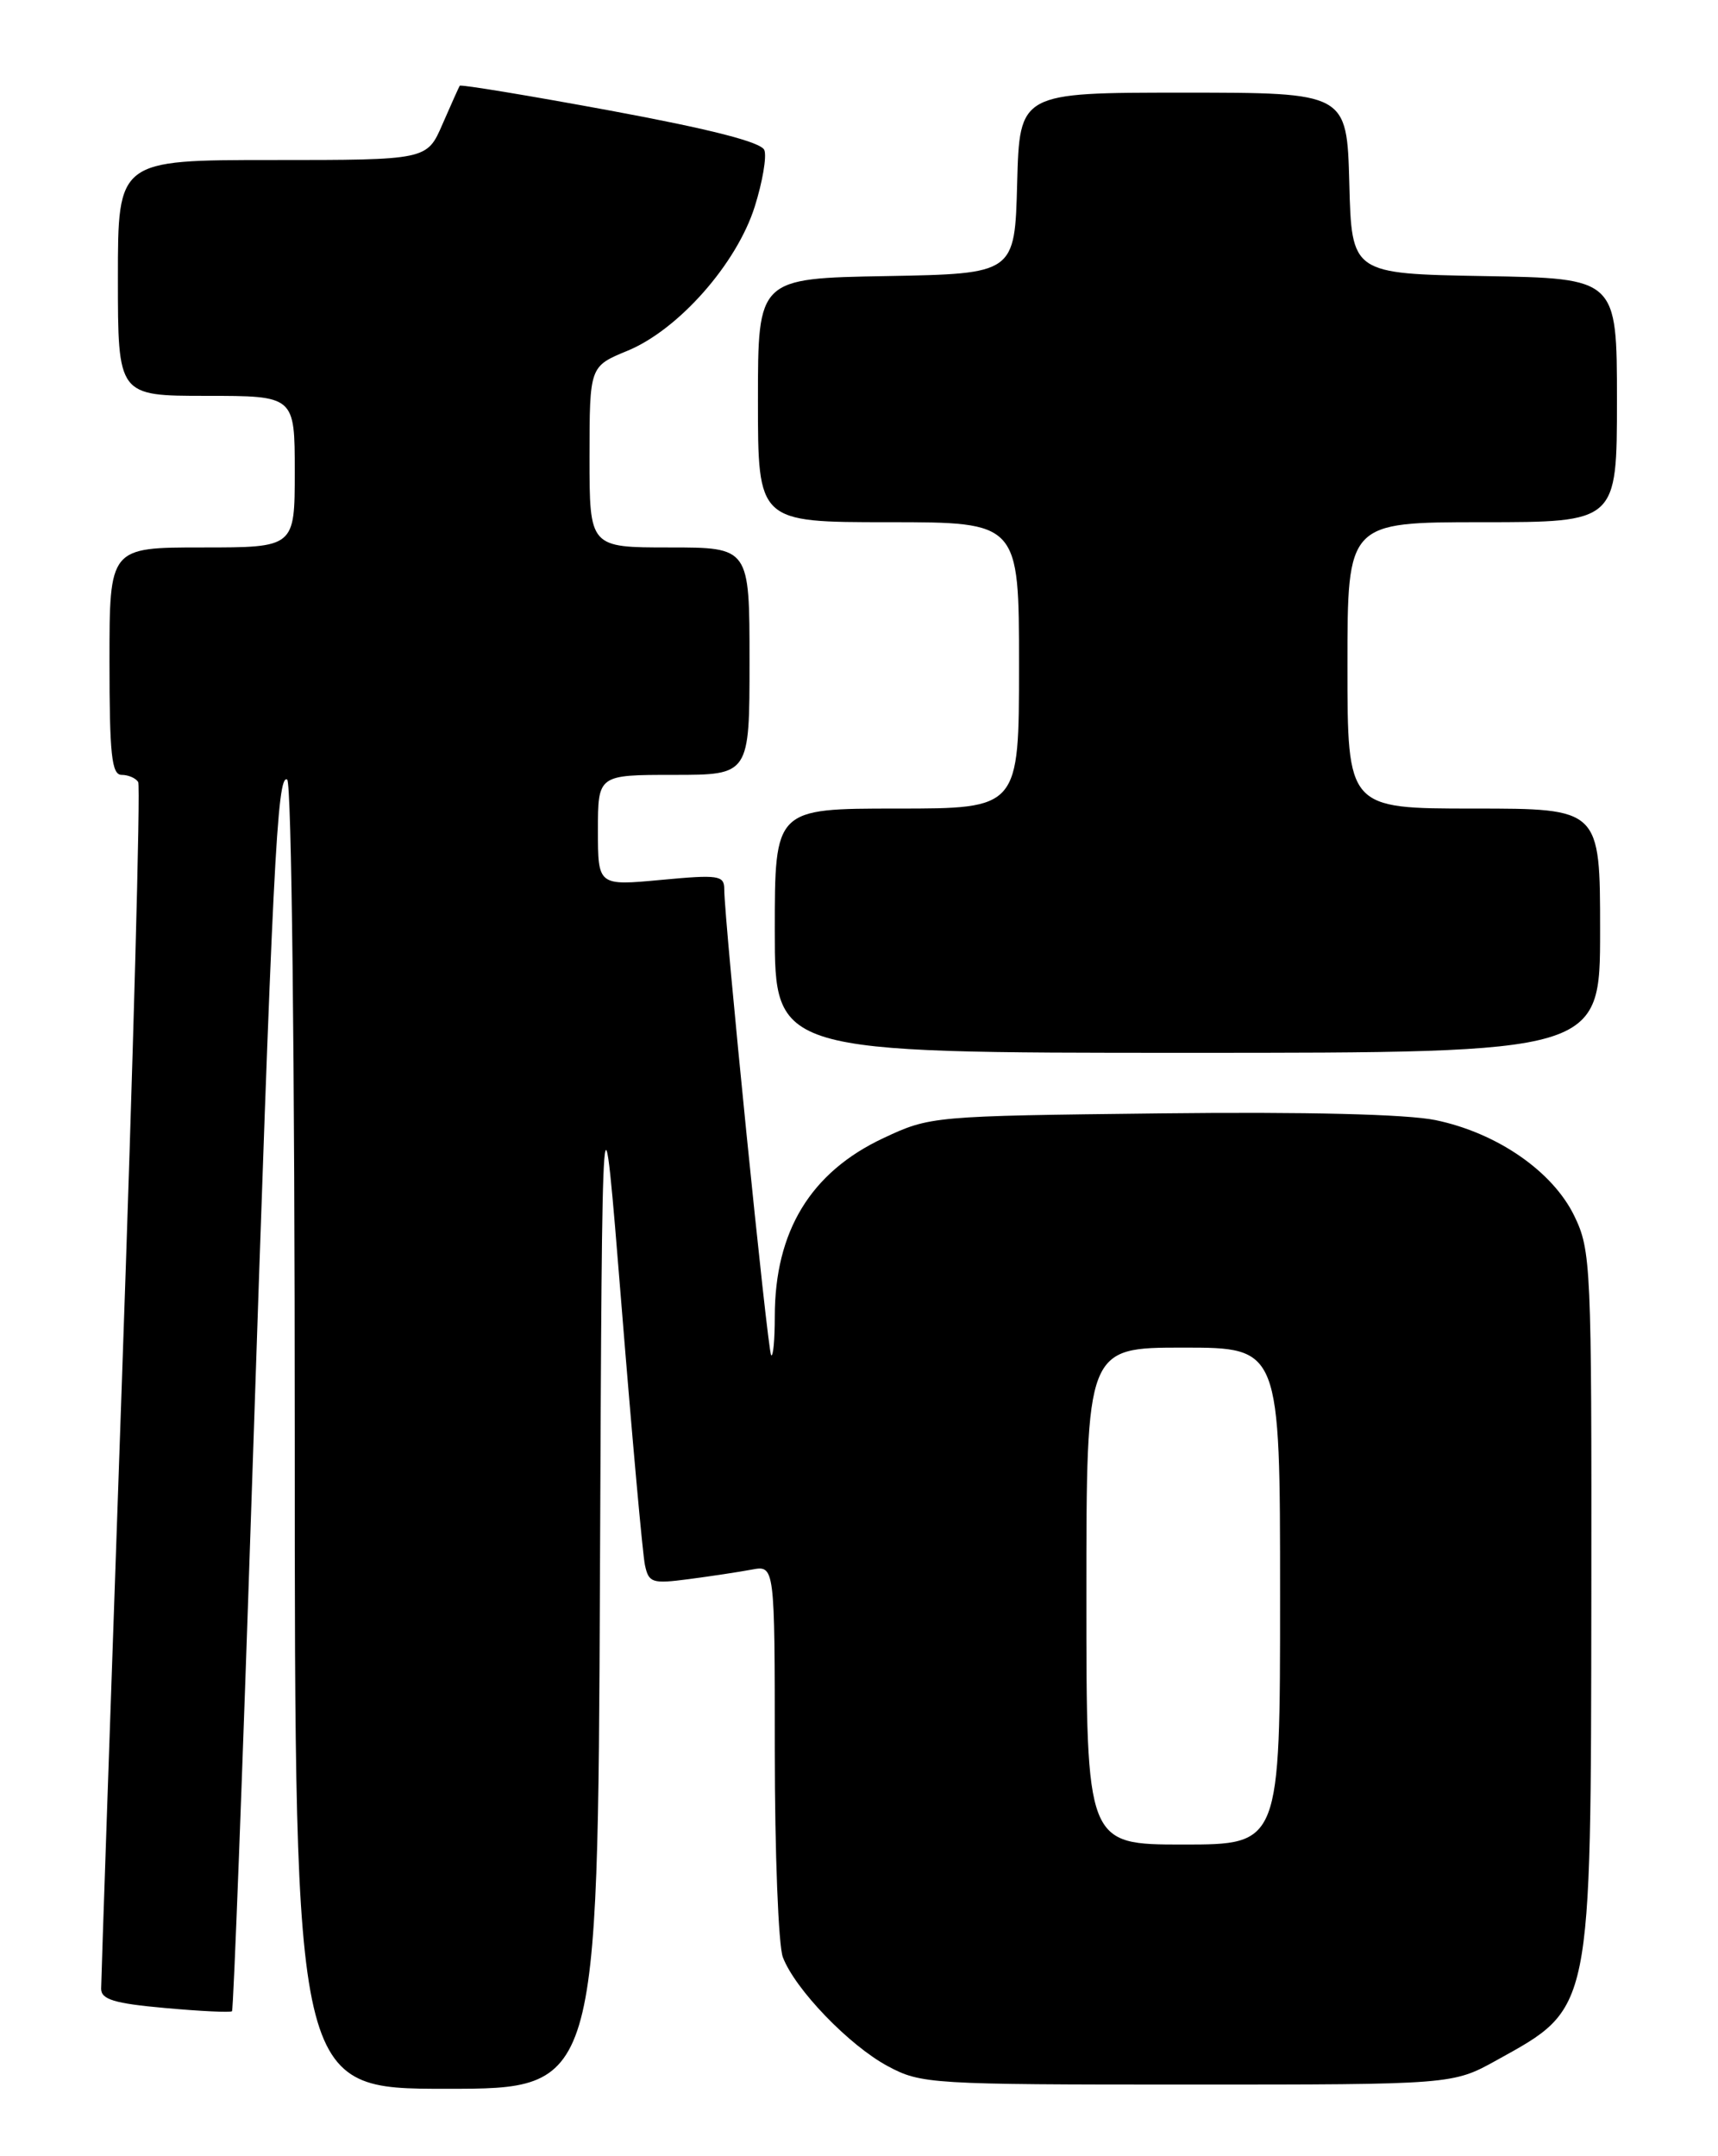 <?xml version="1.0" encoding="UTF-8" standalone="no"?>
<!DOCTYPE svg PUBLIC "-//W3C//DTD SVG 1.1//EN" "http://www.w3.org/Graphics/SVG/1.1/DTD/svg11.dtd" >
<svg xmlns="http://www.w3.org/2000/svg" xmlns:xlink="http://www.w3.org/1999/xlink" version="1.1" viewBox="0 0 204 256">
 <g >
 <path fill="currentColor"
d=" M 71.24 187.25 C 71.50 126.50 71.50 126.50 73.80 155.00 C 75.06 170.68 76.31 184.54 76.58 185.81 C 77.03 187.93 77.43 188.06 81.78 187.49 C 84.38 187.15 87.74 186.64 89.25 186.36 C 92.00 185.84 92.00 185.84 92.00 207.86 C 92.00 219.96 92.43 231.00 92.96 232.38 C 94.40 236.18 100.85 242.87 105.43 245.32 C 109.36 247.43 110.56 247.50 141.00 247.50 C 172.50 247.50 172.50 247.50 177.73 244.60 C 189.08 238.31 188.90 239.19 188.96 189.57 C 189.00 150.20 188.92 148.47 186.94 144.37 C 184.37 139.07 177.77 134.51 170.46 132.99 C 167.06 132.29 155.17 131.99 137.81 132.19 C 110.71 132.50 110.46 132.52 104.89 135.13 C 96.26 139.18 92.00 146.18 92.00 156.32 C 92.00 159.08 91.81 161.14 91.57 160.90 C 91.15 160.49 86.00 109.27 86.00 105.57 C 86.00 103.93 85.32 103.83 78.50 104.47 C 71.00 105.17 71.00 105.17 71.00 98.59 C 71.00 92.00 71.00 92.00 80.00 92.00 C 89.00 92.00 89.00 92.00 89.00 78.50 C 89.00 65.00 89.00 65.00 79.50 65.00 C 70.00 65.00 70.00 65.00 70.00 54.25 C 70.01 43.50 70.01 43.50 74.50 41.65 C 80.56 39.16 87.48 31.32 89.62 24.53 C 90.54 21.61 91.06 18.59 90.76 17.82 C 90.40 16.88 84.38 15.34 72.51 13.14 C 62.77 11.34 54.71 10.01 54.59 10.18 C 54.48 10.36 53.56 12.41 52.54 14.75 C 50.70 19.00 50.70 19.00 32.35 19.00 C 14.00 19.00 14.00 19.00 14.00 33.00 C 14.00 47.00 14.00 47.00 24.50 47.00 C 35.00 47.00 35.00 47.00 35.00 56.00 C 35.00 65.00 35.00 65.00 24.00 65.00 C 13.00 65.00 13.00 65.00 13.00 78.50 C 13.00 89.59 13.26 92.00 14.44 92.00 C 15.23 92.00 16.12 92.38 16.41 92.85 C 16.70 93.32 15.83 125.38 14.47 164.10 C 13.12 202.82 12.01 235.23 12.01 236.11 C 12.00 237.39 13.56 237.87 19.61 238.41 C 23.80 238.79 27.37 238.96 27.55 238.79 C 27.72 238.61 28.79 210.58 29.92 176.49 C 32.38 102.54 32.91 91.83 34.10 92.56 C 34.62 92.88 35.00 125.65 35.00 170.56 C 35.00 248.00 35.00 248.00 52.99 248.00 C 70.98 248.00 70.98 248.00 71.24 187.25 Z  M 190.00 110.50 C 190.00 96.00 190.00 96.00 175.00 96.00 C 160.00 96.00 160.00 96.00 160.00 79.00 C 160.00 62.00 160.00 62.00 176.00 62.00 C 192.00 62.00 192.00 62.00 192.00 47.53 C 192.00 33.05 192.00 33.05 176.25 32.78 C 160.50 32.50 160.50 32.50 160.22 21.75 C 159.93 11.00 159.93 11.00 140.50 11.00 C 121.07 11.00 121.07 11.00 120.78 21.75 C 120.50 32.50 120.50 32.50 105.25 32.78 C 90.00 33.05 90.00 33.05 90.00 47.53 C 90.00 62.00 90.00 62.00 105.50 62.00 C 121.00 62.00 121.00 62.00 121.00 79.00 C 121.00 96.00 121.00 96.00 106.50 96.00 C 92.00 96.00 92.00 96.00 92.00 110.50 C 92.00 125.00 92.00 125.00 141.00 125.00 C 190.00 125.00 190.00 125.00 190.00 110.50 Z  M 129.00 189.50 C 129.00 160.00 129.00 160.00 140.50 160.00 C 152.00 160.00 152.00 160.00 152.00 189.50 C 152.00 219.00 152.00 219.00 140.50 219.00 C 129.00 219.00 129.00 219.00 129.00 189.50 Z "/>
</g>
</svg>